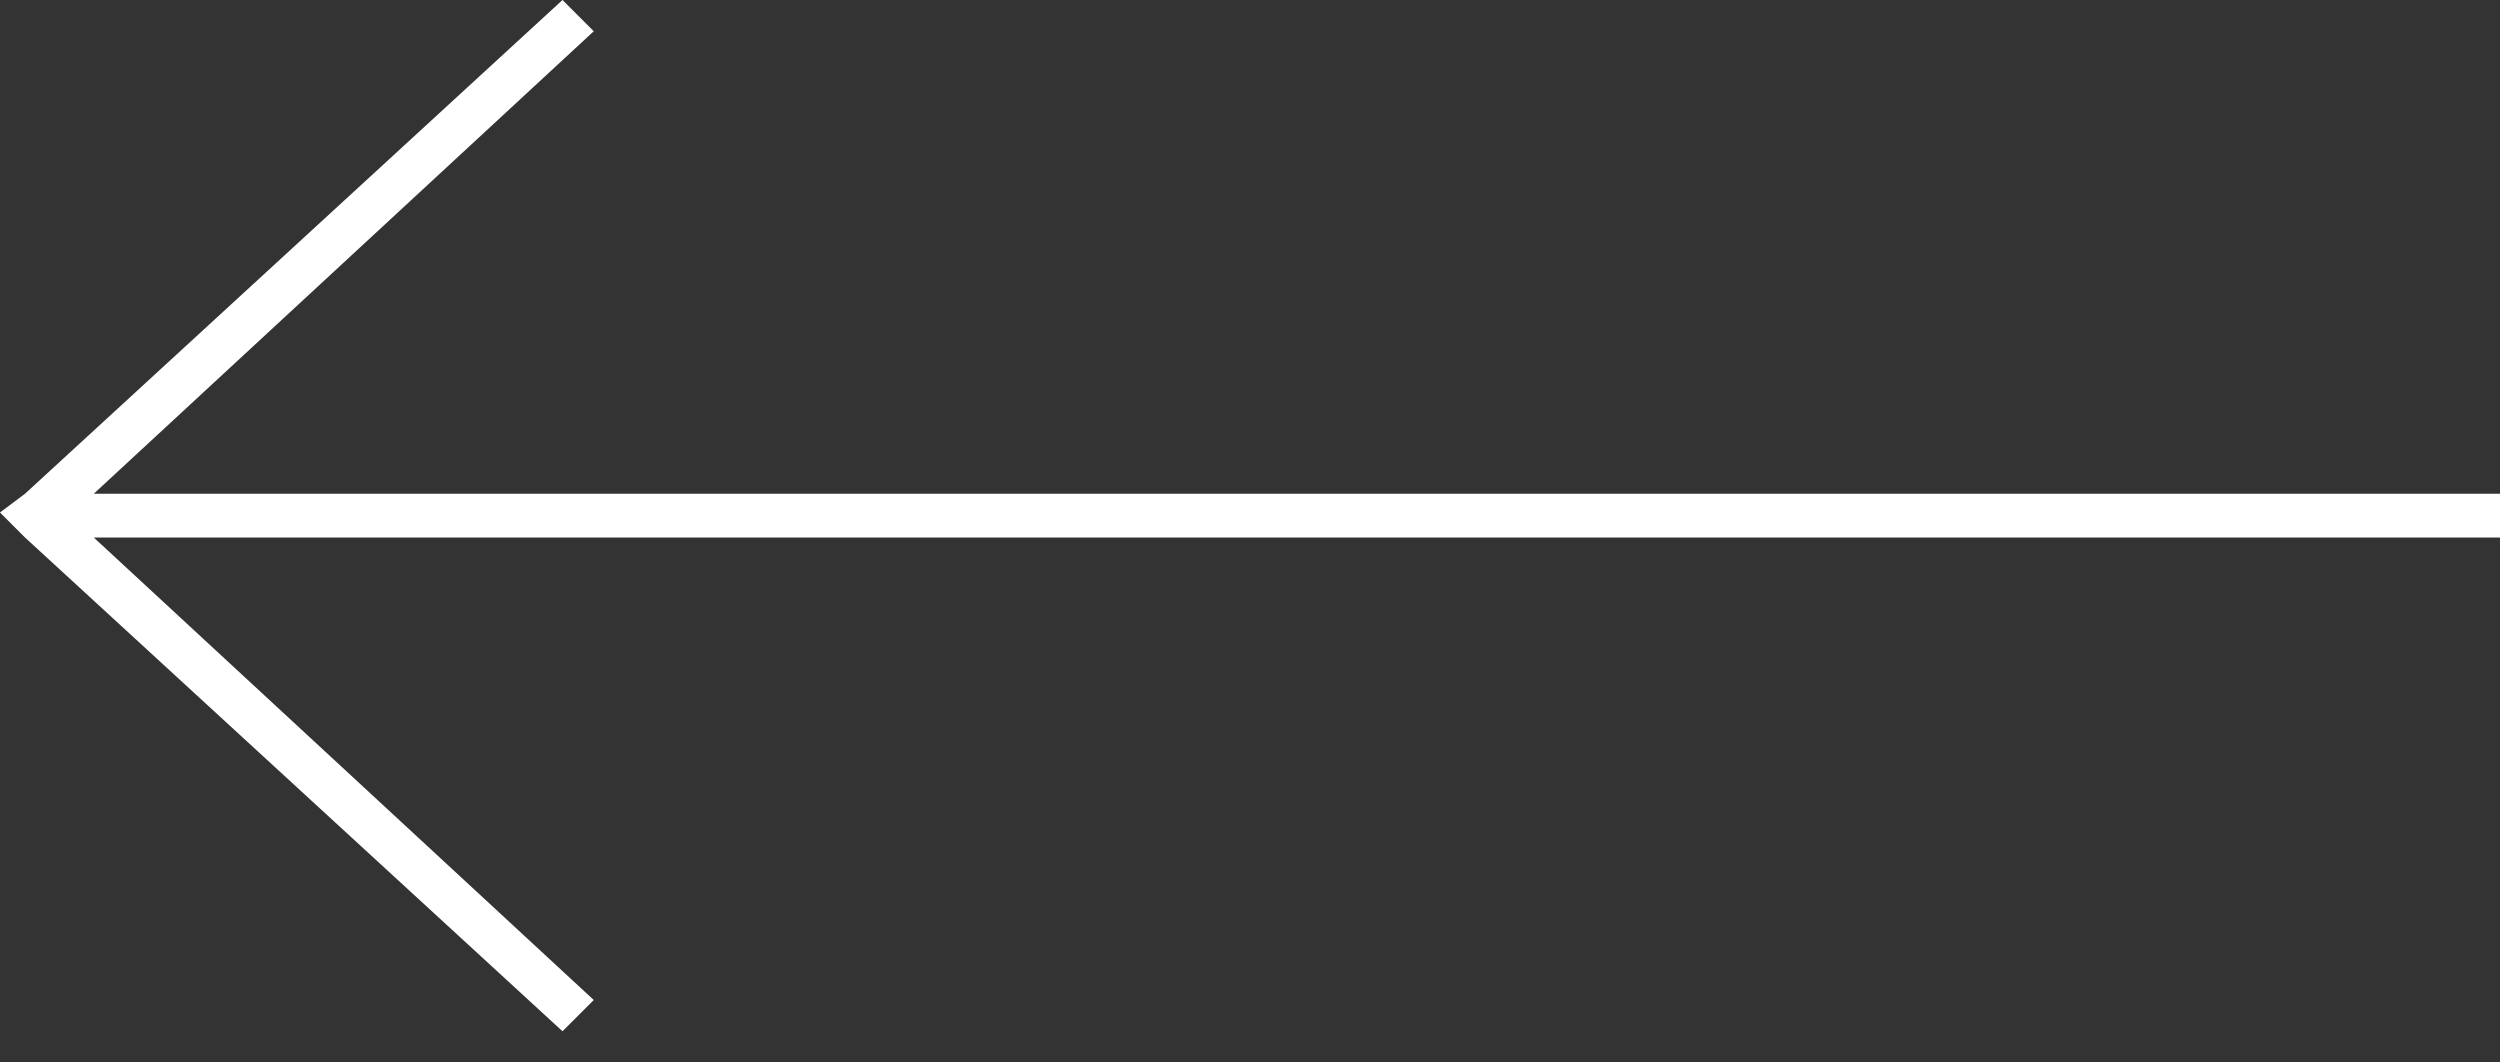 <svg width="40" height="17" viewBox="0 0 40 17" fill="none" xmlns="http://www.w3.org/2000/svg">
<rect x="0" y="0" width="40" height="17" fill="#333333" stroke="none"/>
<g clip-path="url(#clip0_200_11)">
<path d="M9 16.5L0.4 8.6L0 8.2L0.4 7.9L9 0L9.5 0.5L1.5 7.9L40 7.9V8.6L1.5 8.6L9.5 16L9 16.5Z" fill="white"/>
</g>
<defs>
<clipPath id="clip0_200_11">
<rect width="40" height="16.5" fill="white" transform="matrix(-1 0 0 -1 40 16.5)"/>
</clipPath>
</defs>
</svg>

